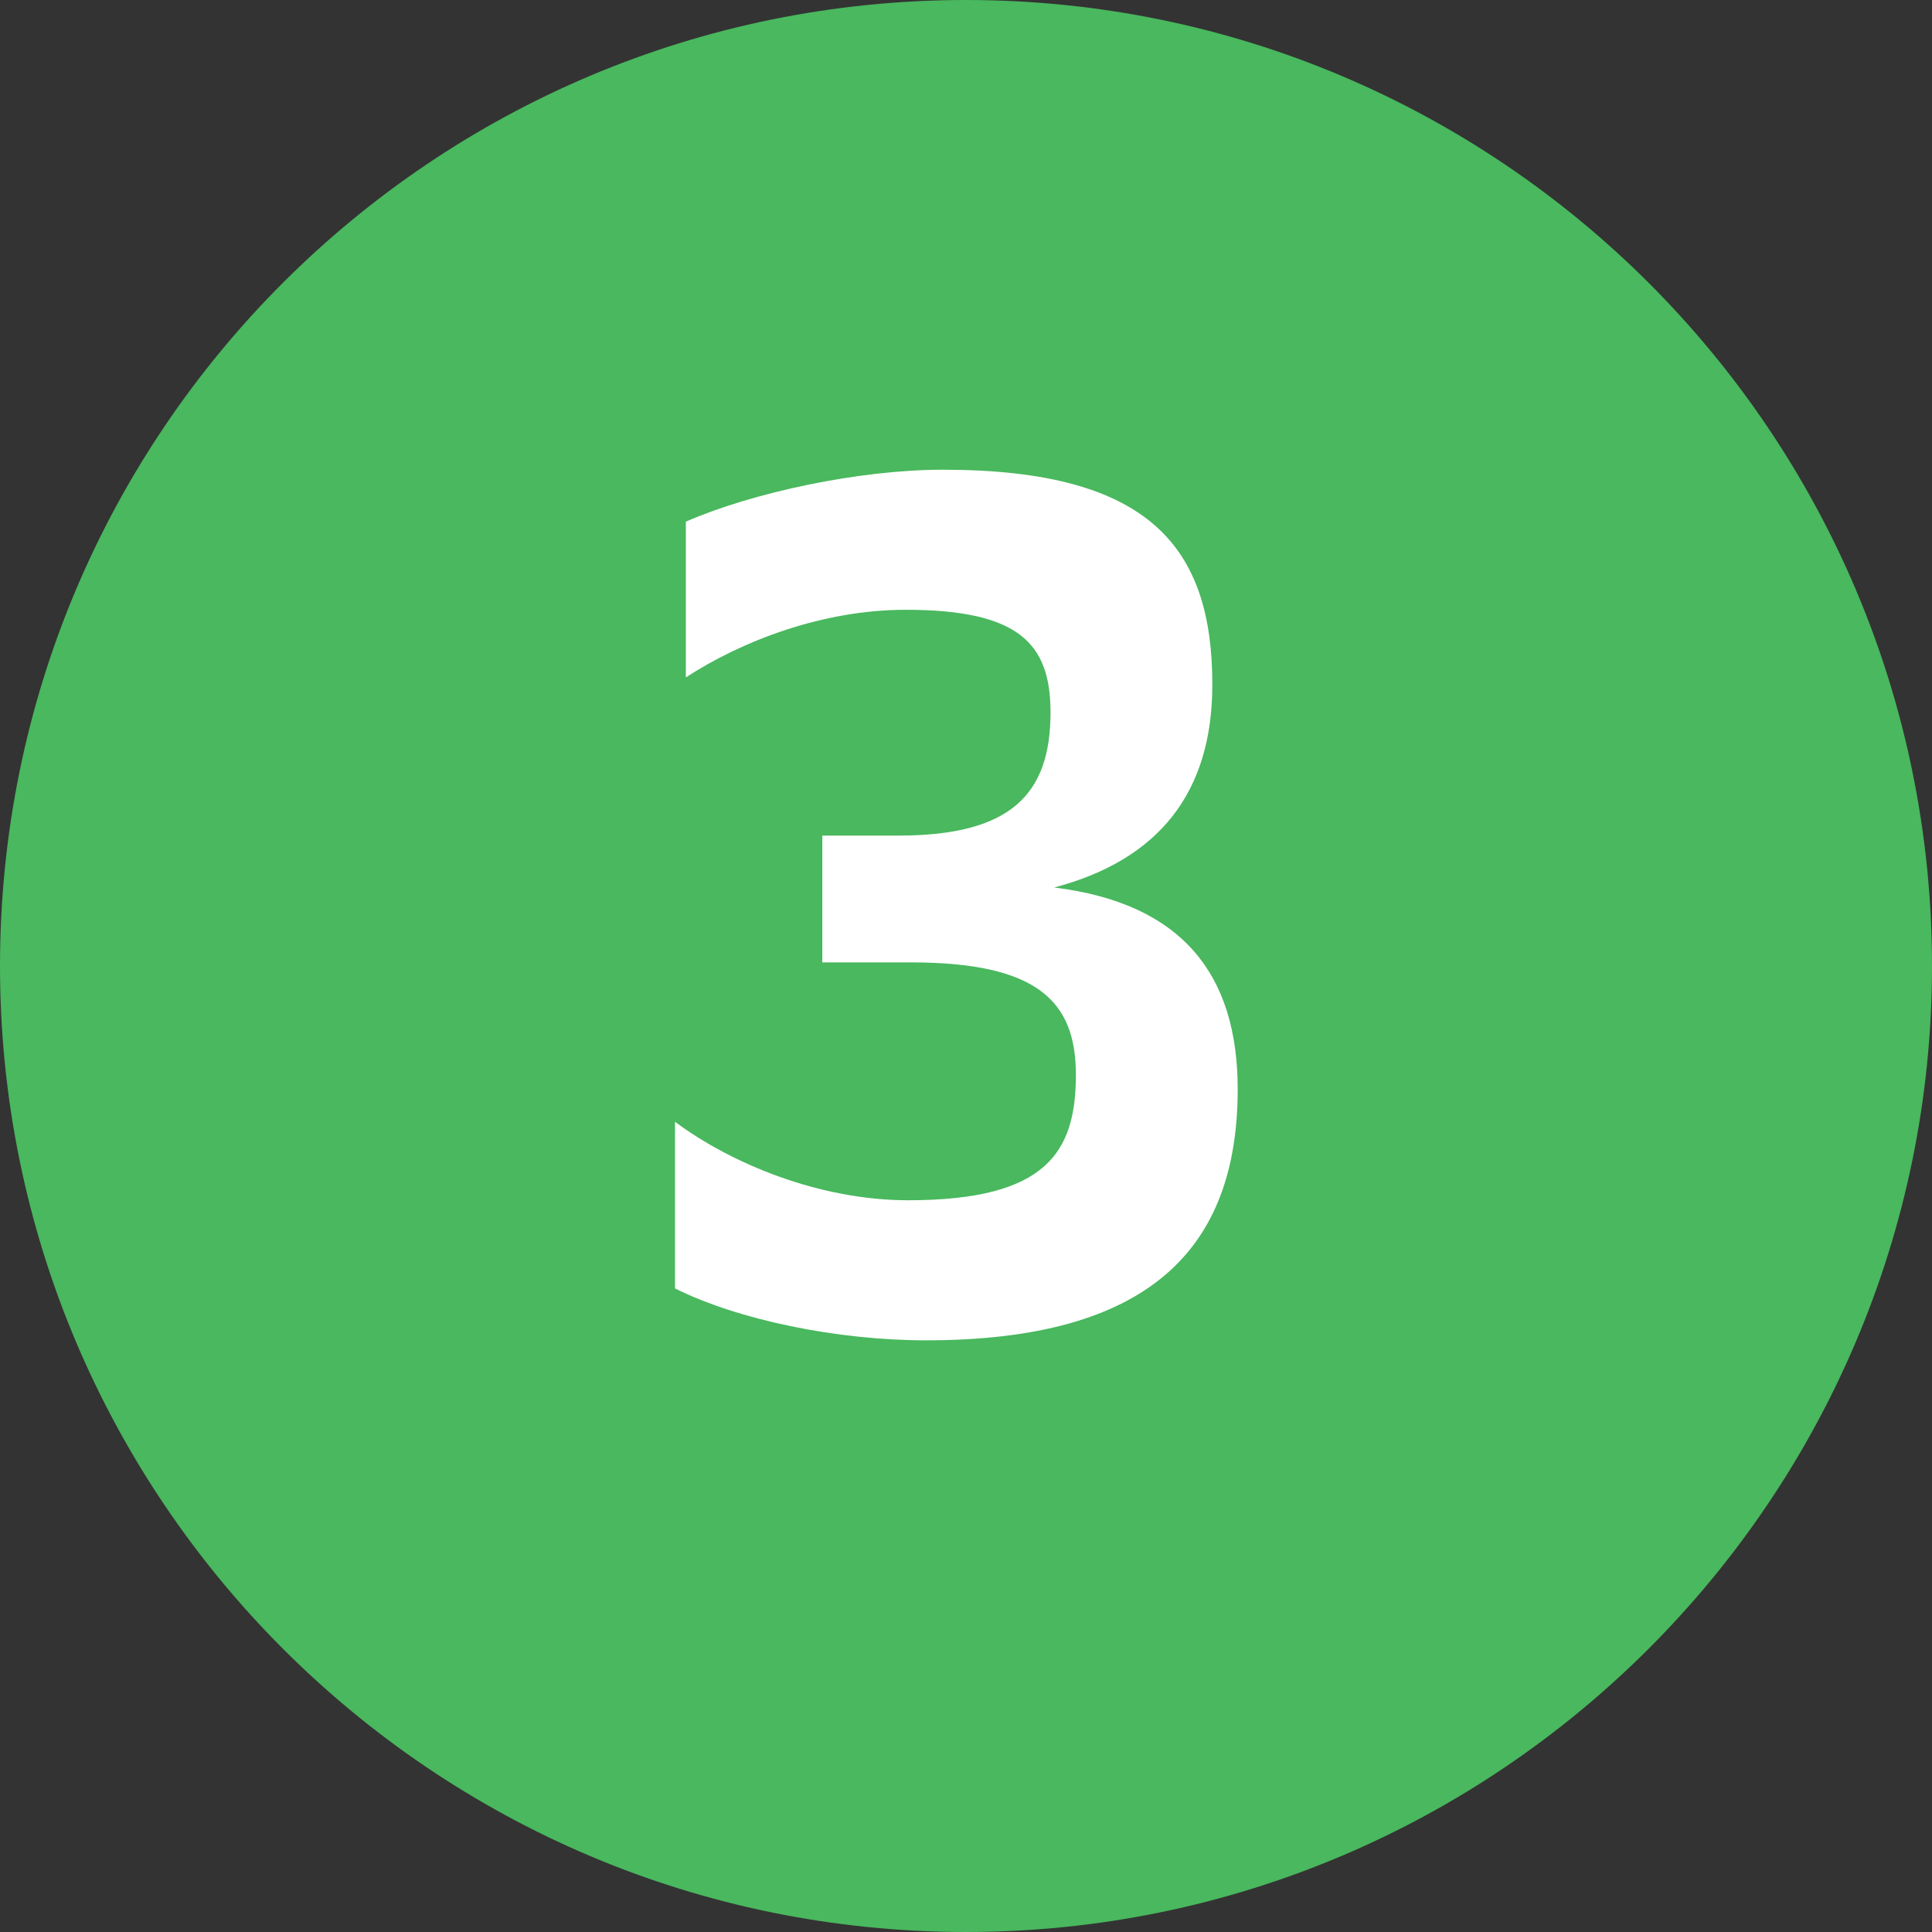 <svg width="16" height="16" viewBox="0 0 16 16" fill="none" xmlns="http://www.w3.org/2000/svg">
<rect x="0" y="0" width="16" height="16" fill="#333333" stroke="none"/>
<path fill-rule="evenodd" clip-rule="evenodd" d="M0 8C0 3.58 3.58 0 8 0C12.41 0 16 3.58 16 8C16 12.41 12.41 16 8 16C3.58 16 0 12.41 0 8Z" fill="#49B85E"/>
<path d="M6.81 7.97H7.54C8.59 7.97 8.91 8.29 8.91 8.9C8.91 9.54 8.67 9.94 7.52 9.94C6.79 9.94 6.06 9.64 5.59 9.29V10.67C6.11 10.93 6.93 11.1 7.67 11.1C9.52 11.1 10.25 10.34 10.25 9.02C10.25 8.07 9.79 7.48 8.73 7.35C9.6 7.12 10.04 6.56 10.04 5.67C10.04 4.54 9.53 3.89 7.81 3.89C7.11 3.89 6.23 4.08 5.68 4.32V5.61C6.14 5.31 6.81 5.05 7.5 5.05C8.44 5.05 8.7 5.33 8.7 5.9C8.7 6.58 8.37 6.92 7.44 6.92H6.81V7.97Z" fill="white"/>
</svg>
